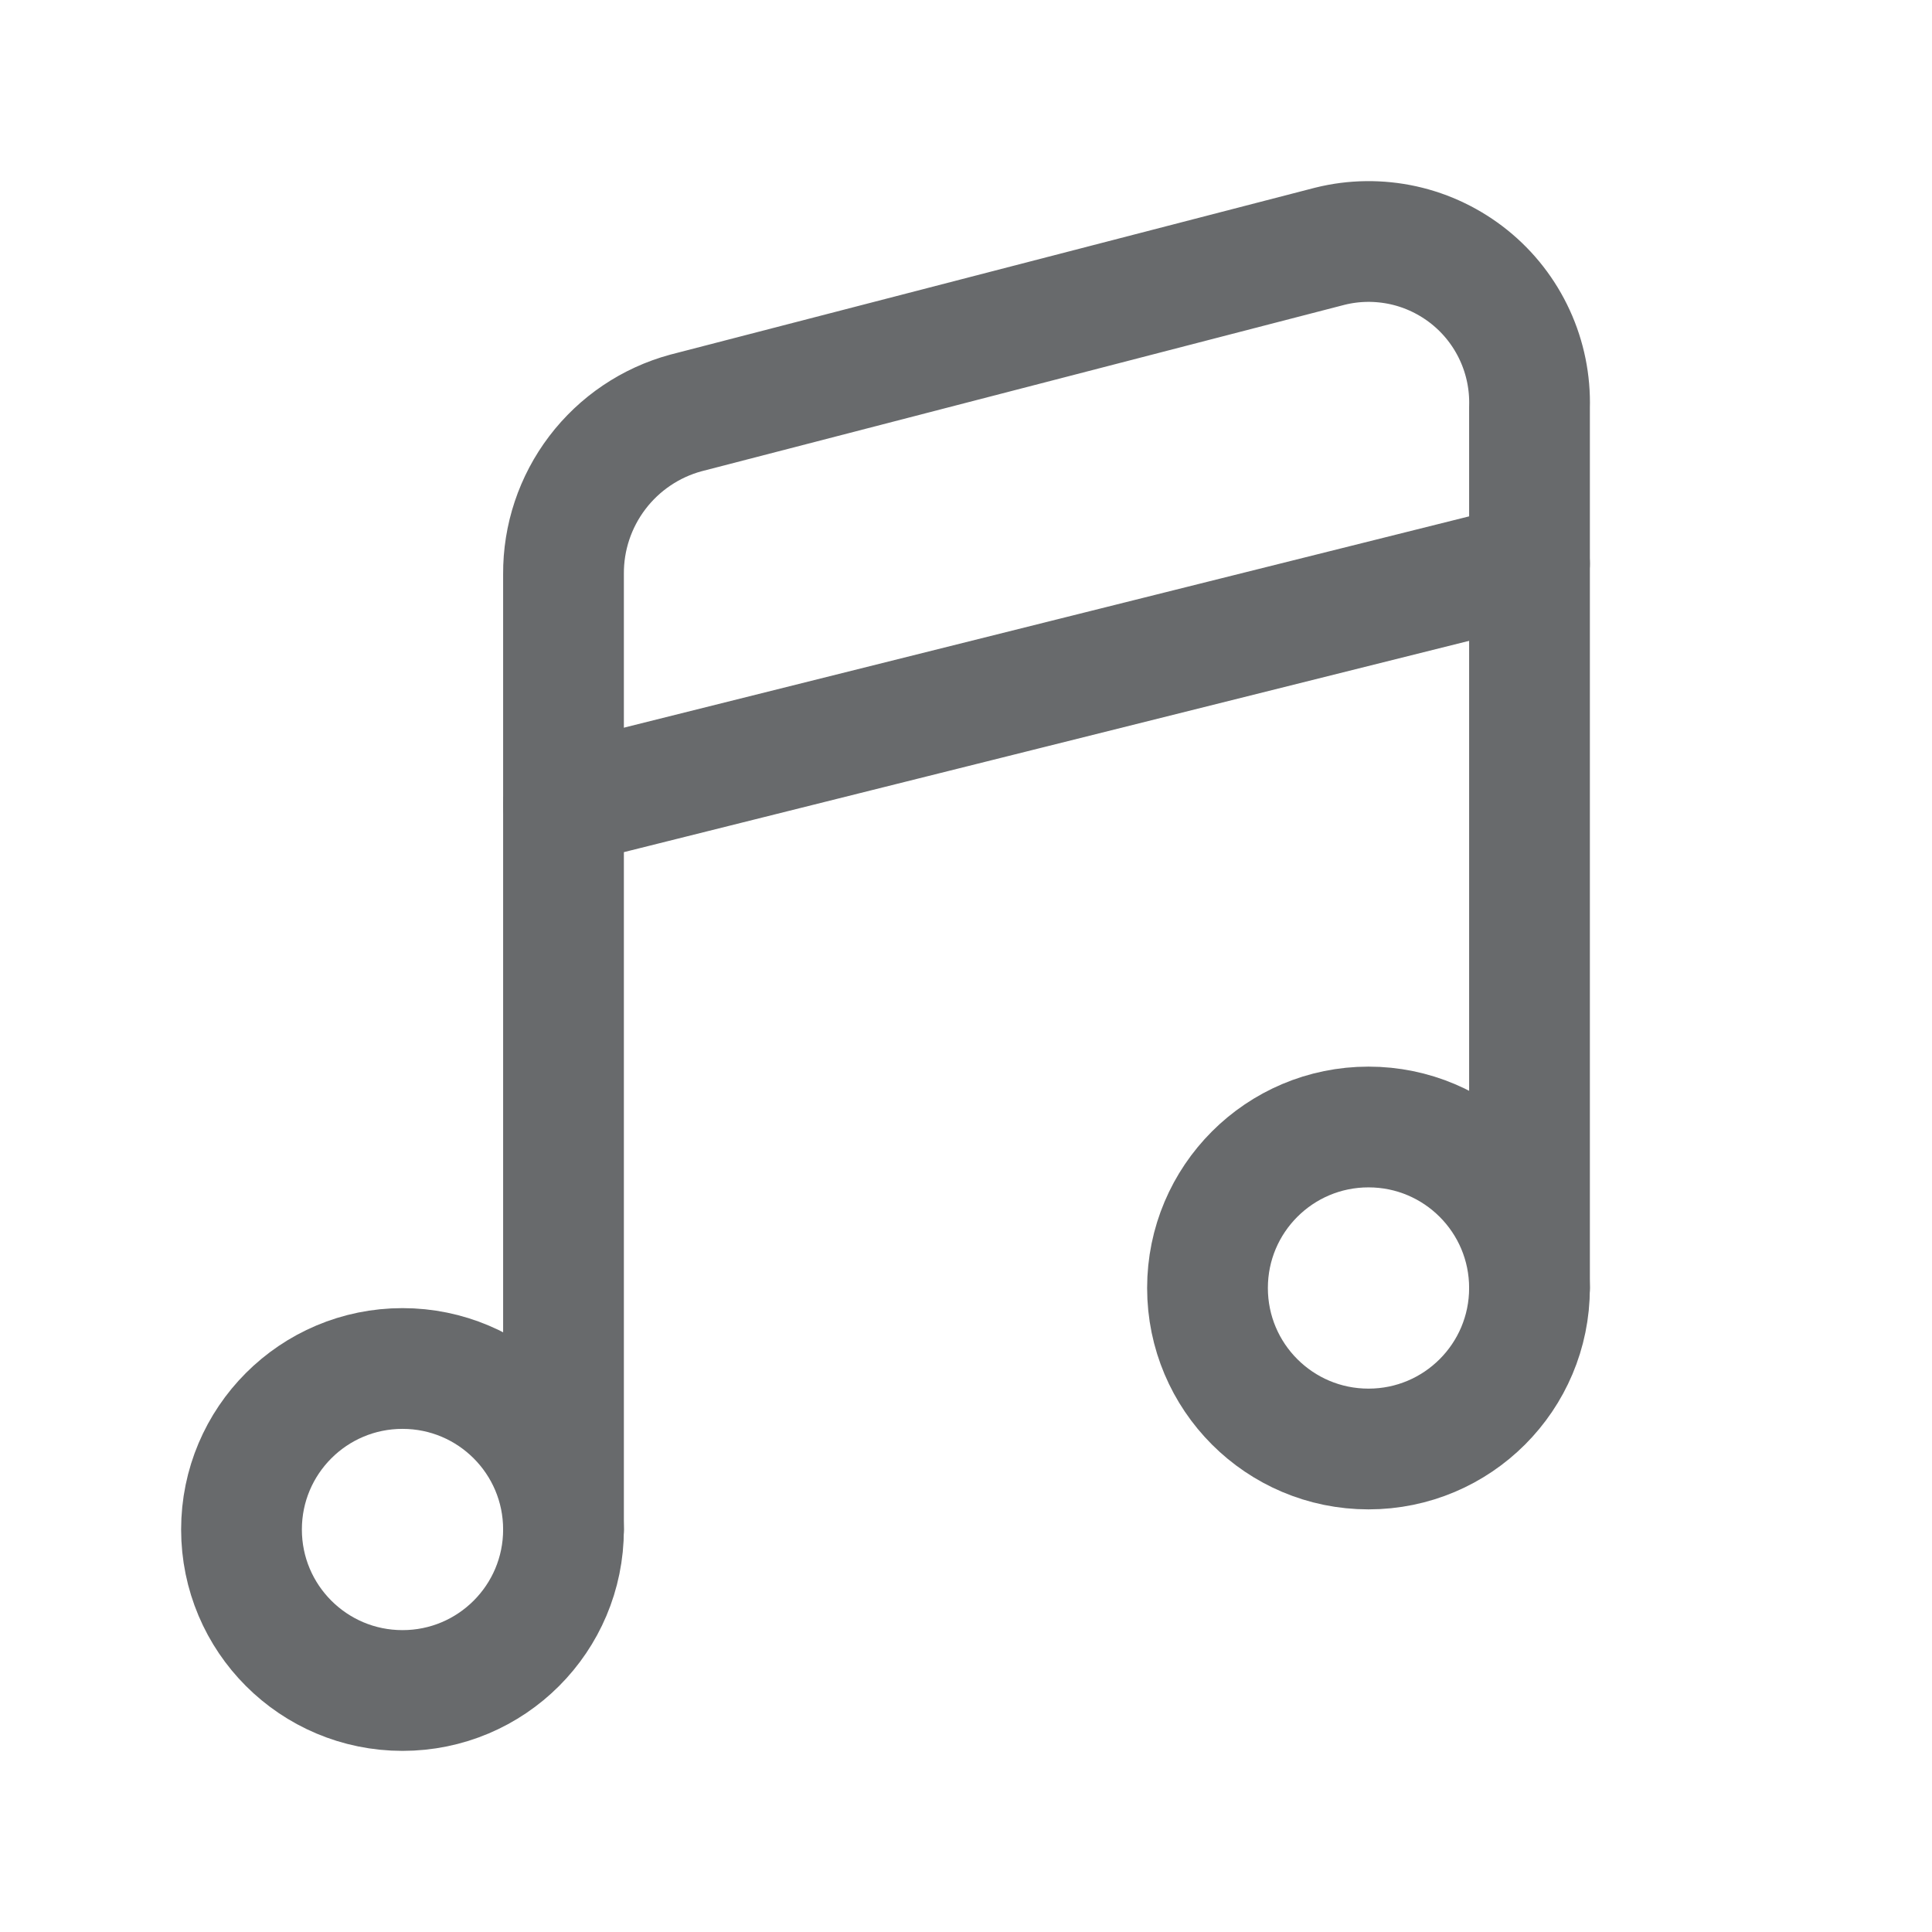 <svg width="24" height="24" viewBox="0 0 24 24" fill="none" xmlns="http://www.w3.org/2000/svg">
<path d="M5 21C6.105 21 7 20.105 7 19C7 17.895 6.105 17 5 17C3.895 17 3 17.895 3 19C3 20.105 3.895 21 5 21Z" stroke="#686A6C" stroke-width="1.5" stroke-linecap="round" stroke-linejoin="round"/>
<path d="M17 18C18.105 18 19 17.105 19 16C19 14.895 18.105 14 17 14C15.895 14 15 14.895 15 16C15 17.105 15.895 18 17 18Z" stroke="#686A6C" stroke-width="1.5" stroke-linecap="round" stroke-linejoin="round"/>
<path d="M7 10L19 7" stroke="#686A6C" stroke-width="1.5" stroke-linecap="round" stroke-linejoin="round"/>
<path d="M7 19V7.132C6.997 6.677 7.145 6.234 7.42 5.872C7.695 5.51 8.082 5.249 8.52 5.13L16.52 3.059C16.82 2.984 17.132 2.981 17.433 3.047C17.735 3.114 18.016 3.25 18.256 3.443C18.497 3.637 18.689 3.884 18.818 4.165C18.947 4.445 19.009 4.752 19 5.06V15.998" stroke="#686A6C" stroke-width="1.5" stroke-linecap="round" stroke-linejoin="round"/>
</svg>
